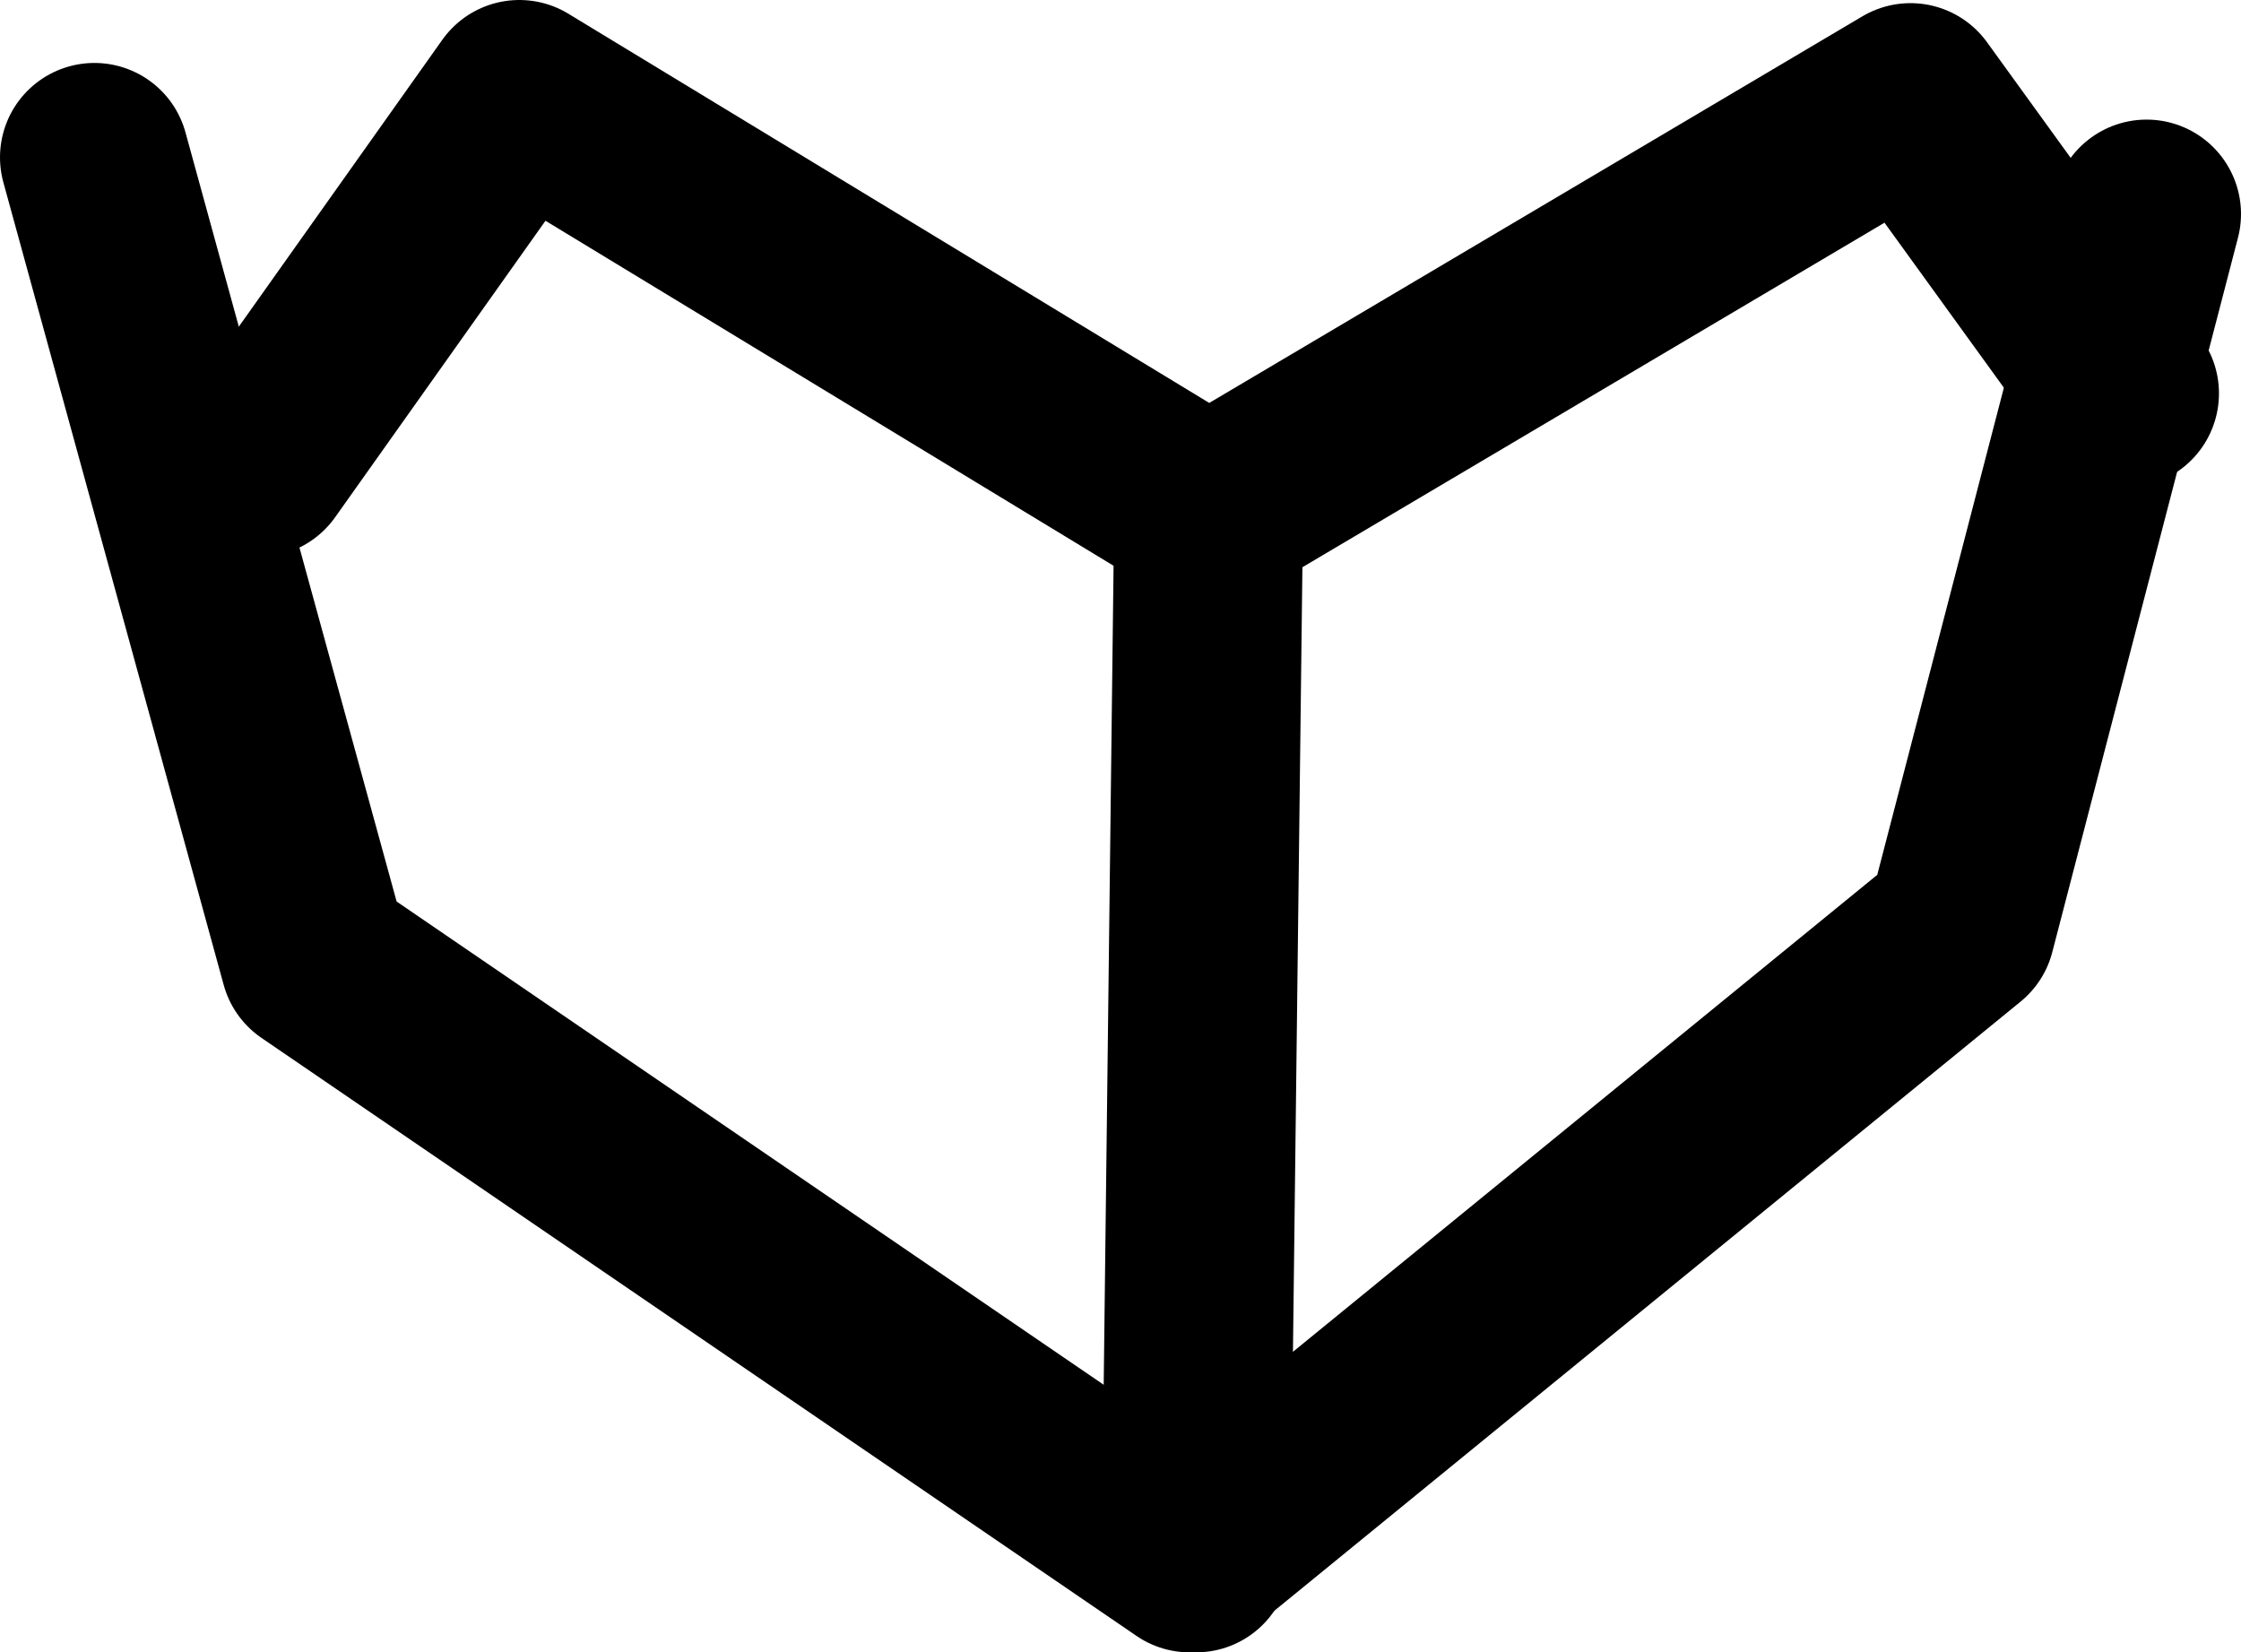 <?xml version="1.0" encoding="UTF-8" standalone="no"?>
<svg xmlns:ffdec="https://www.free-decompiler.com/flash" xmlns:xlink="http://www.w3.org/1999/xlink" ffdec:objectType="shape" height="26.25px" width="35.6px" xmlns="http://www.w3.org/2000/svg">
  <g transform="matrix(1.0, 0.0, 0.0, 1.0, 19.1, 10.95)">
    <path d="M14.65 -4.7 L11.25 -9.4 0.1 -2.8 -10.85 -9.45 -15.0 -3.6" fill="none" stroke="#000000" stroke-linecap="round" stroke-linejoin="round" stroke-width="3.0"/>
    <path d="M15.0 -7.55 L12.05 3.8 -0.2 13.8 -14.1 4.3 -17.6 -8.45" fill="none" stroke="#000000" stroke-linecap="round" stroke-linejoin="round" stroke-width="3.0"/>
    <path d="M0.1 -2.8 L-0.1 13.8" fill="none" stroke="#000000" stroke-linecap="round" stroke-linejoin="round" stroke-width="3.0"/>
  </g>
</svg>
